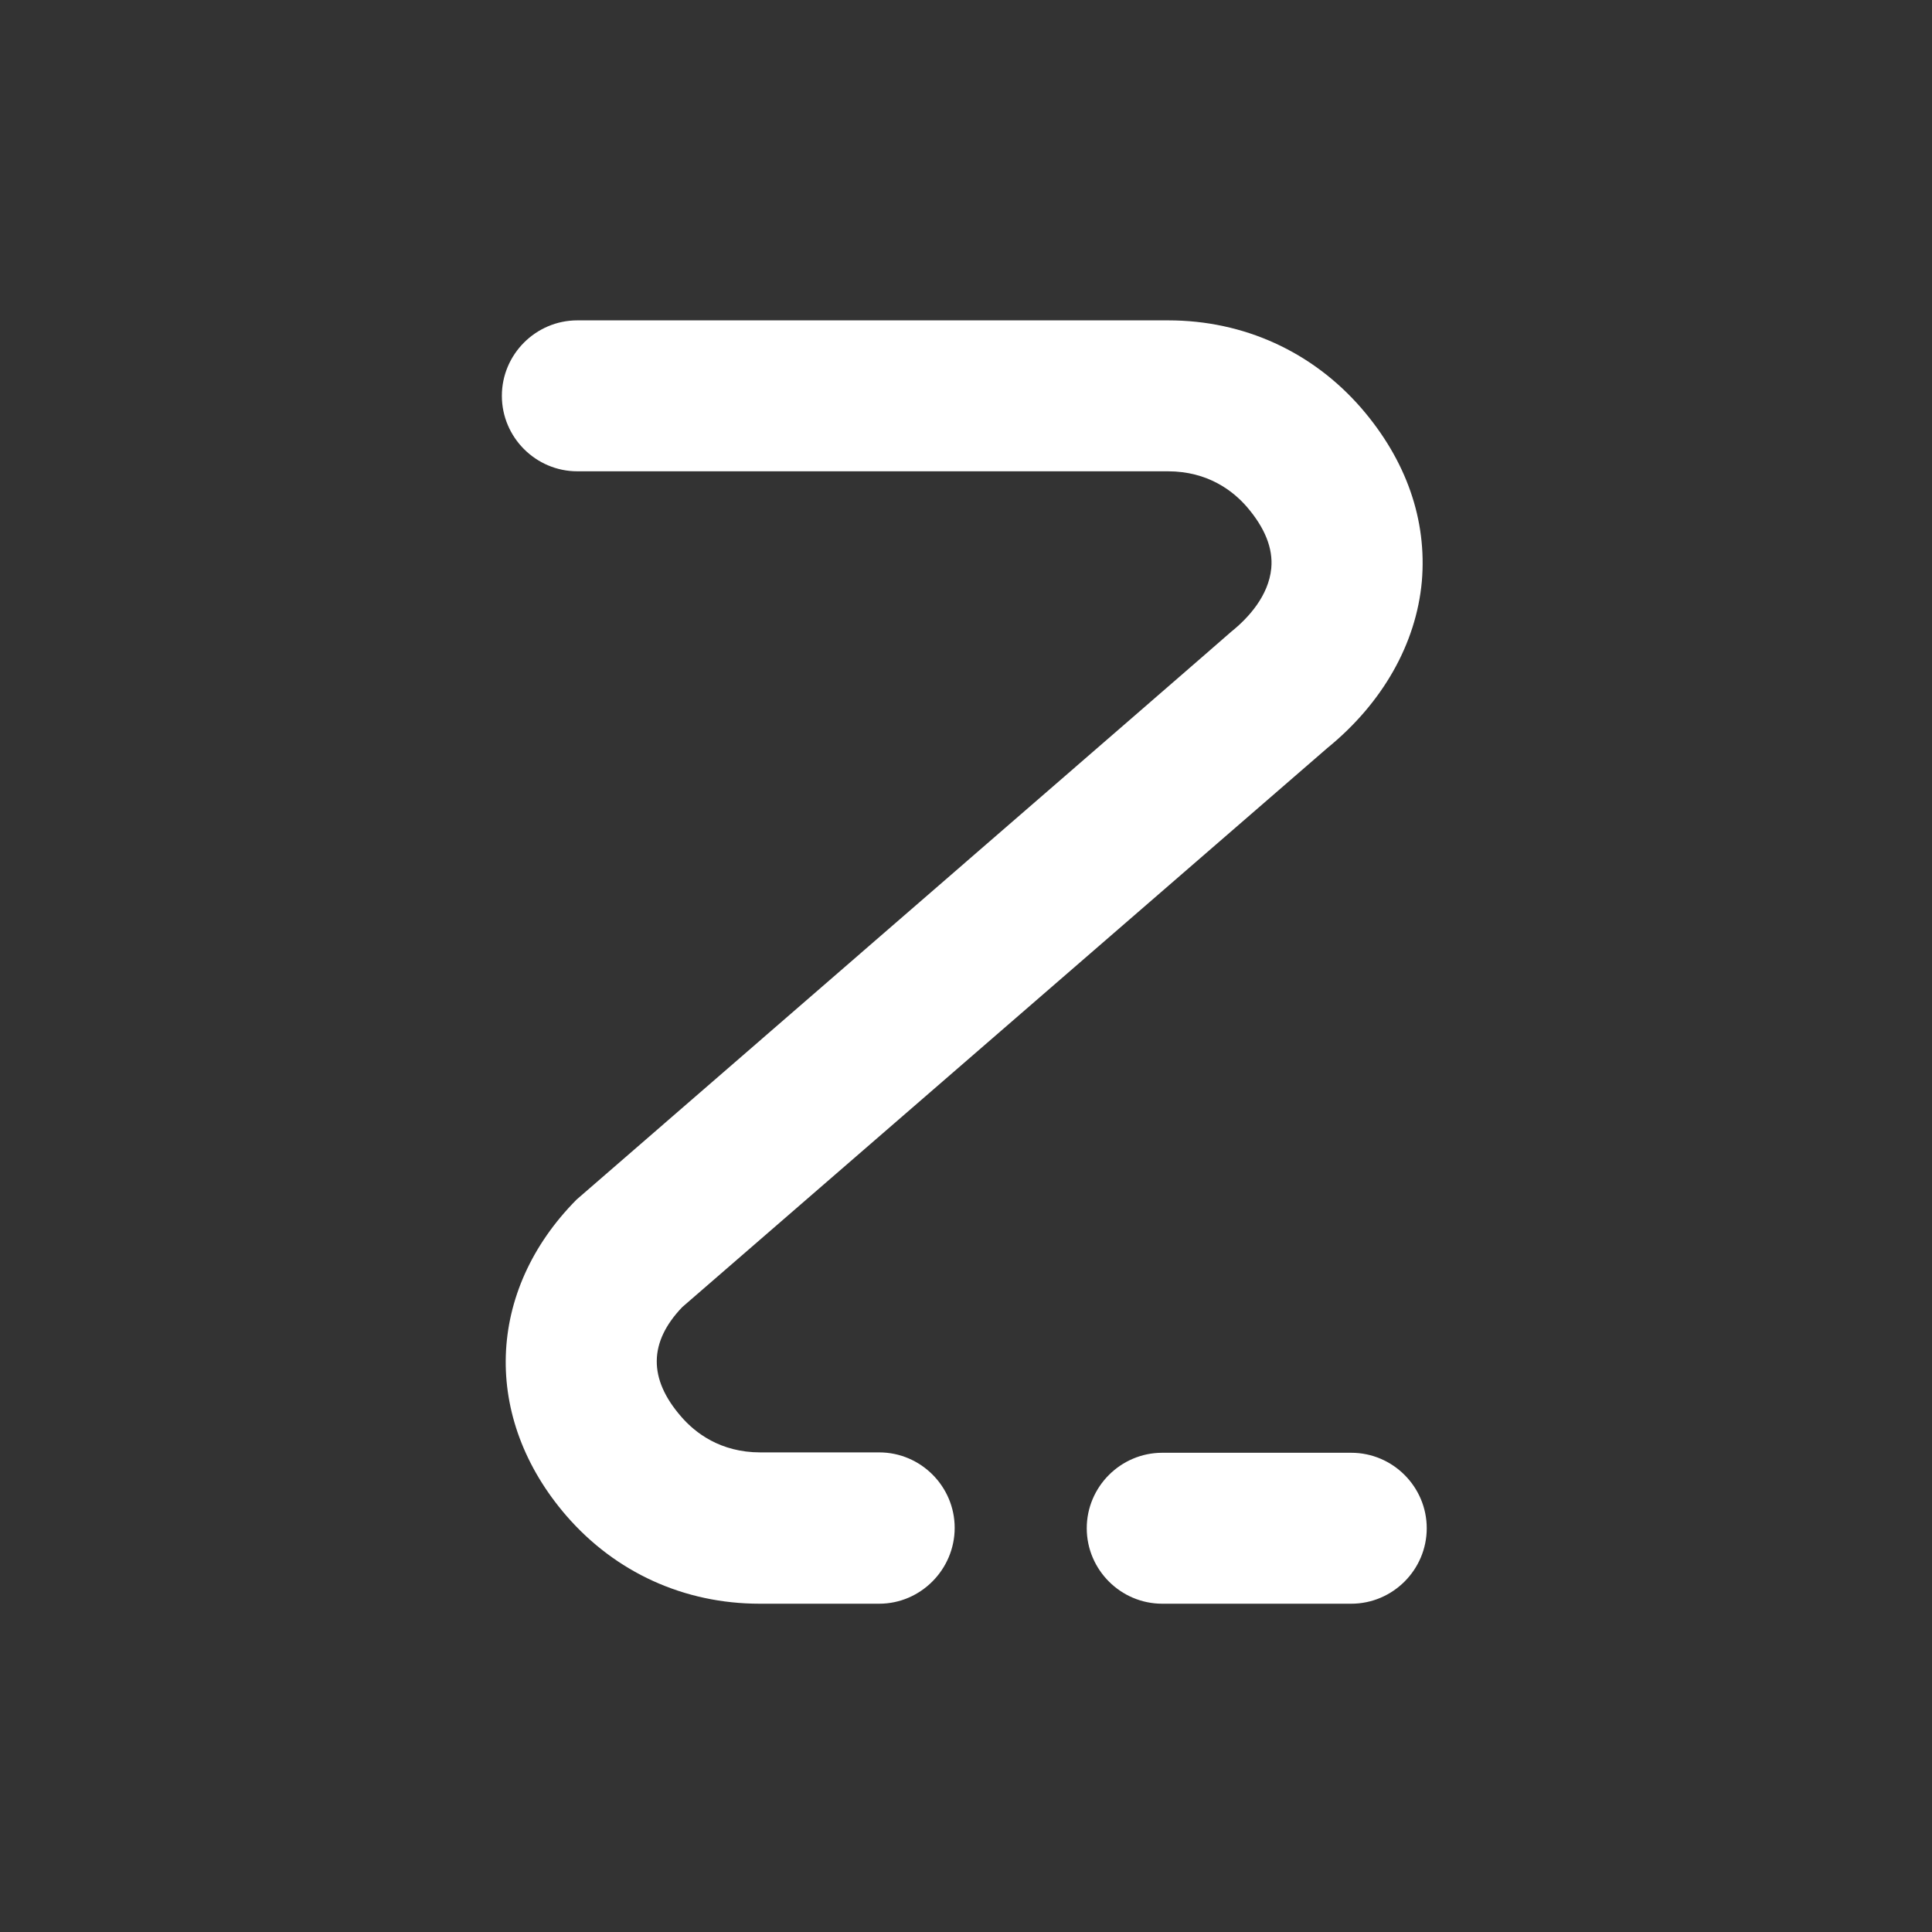 <?xml version="1.0"?>
<svg xmlns="http://www.w3.org/2000/svg" xmlns:xlink="http://www.w3.org/1999/xlink" xmlns:svgjs="http://svgjs.com/svgjs" version="1.1" width="512" height="512" x="0" y="0" viewBox="0 0 512 512" style="enable-background:new 0 0 512 512" xml:space="preserve" class=""><rect x="0" y="0" width="512" height="512" fill="#333333" stroke="none"/><g><g xmlns="http://www.w3.org/2000/svg"><g><path d="m233 425h-31.7c-20 0-38.2-8.3-51.2-23.3-22.4-25.9-21.3-59.6 2.7-83.8.4-.4 173.4-150.3 173.5-150.5 4.5-3.6 9.9-9.5 10.6-16.8.5-5.3-1.7-10.7-6.4-16.2-3.7-4.3-10.4-9.5-21-9.5h-156.5c-11 0-20-9-20-20s9-20 20-20h156.6c20 0 38.2 8.3 51.2 23.3 11.9 13.8 17.4 29.6 16 45.9-1.5 16.5-10.4 32.2-25 44.1l-171 148.2c-8.9 9.3-9 19-.3 29 3.7 4.3 10.4 9.5 21 9.5h31.5c11 0 20 9 20 20s-9 20.1-20 20.1z" fill="#ffffff" data-original="#000000" style=""/><path d="m358.1 425h-50.1c-11 0-20-9-20-20s9-20 20-20h50.1c11 0 20 9 20 20s-9 20-20 20z" fill="#ffffff" data-original="#000000" style=""/></g></g></g></svg>

